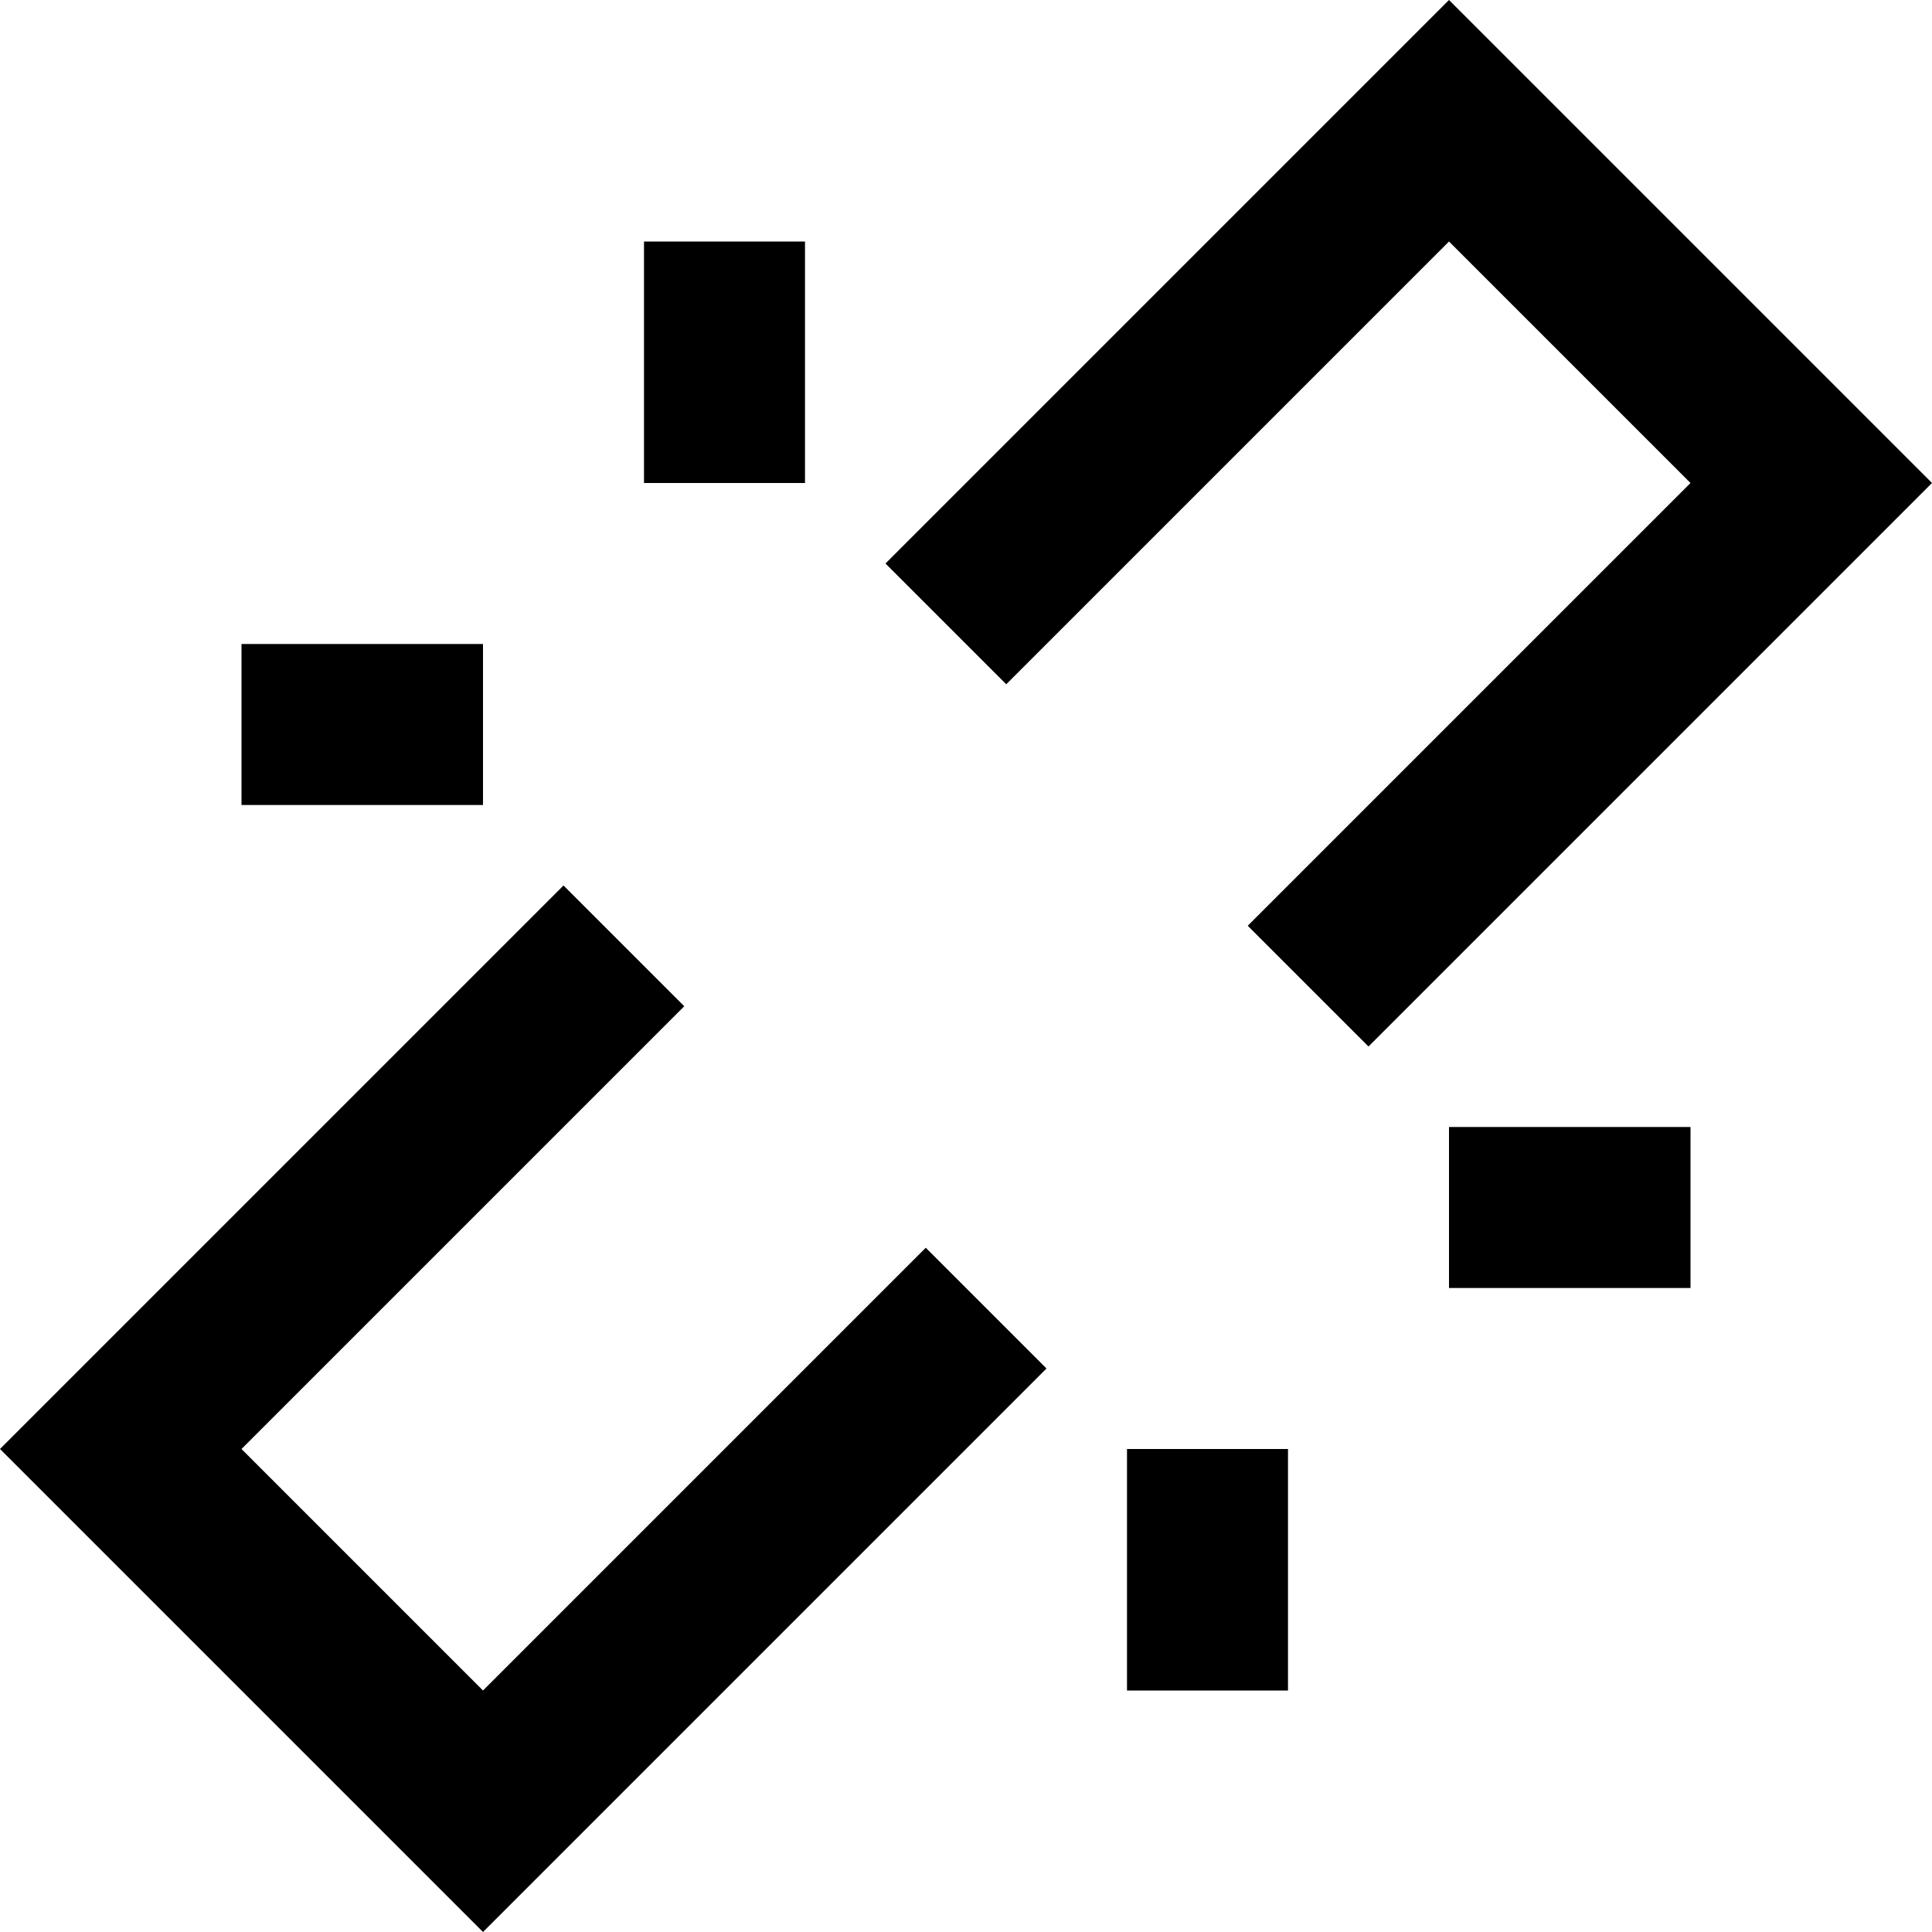 <svg xmlns="http://www.w3.org/2000/svg" viewBox="0 0 24 24"><path d="M6 21l-3-3 5.5-5.5L7 11l-7 7 6 6 7-7-1.5-1.5L6 21zM24 6l-6-6-7 7 1.5 1.5L18 3l3 3-5.5 5.5L17 13l7-7zM10 3H8v3h2V3zm-7 7h3V8H3v2zm11 11h2v-3h-2v3zm7-7h-3v2h3v-2z"/></svg>